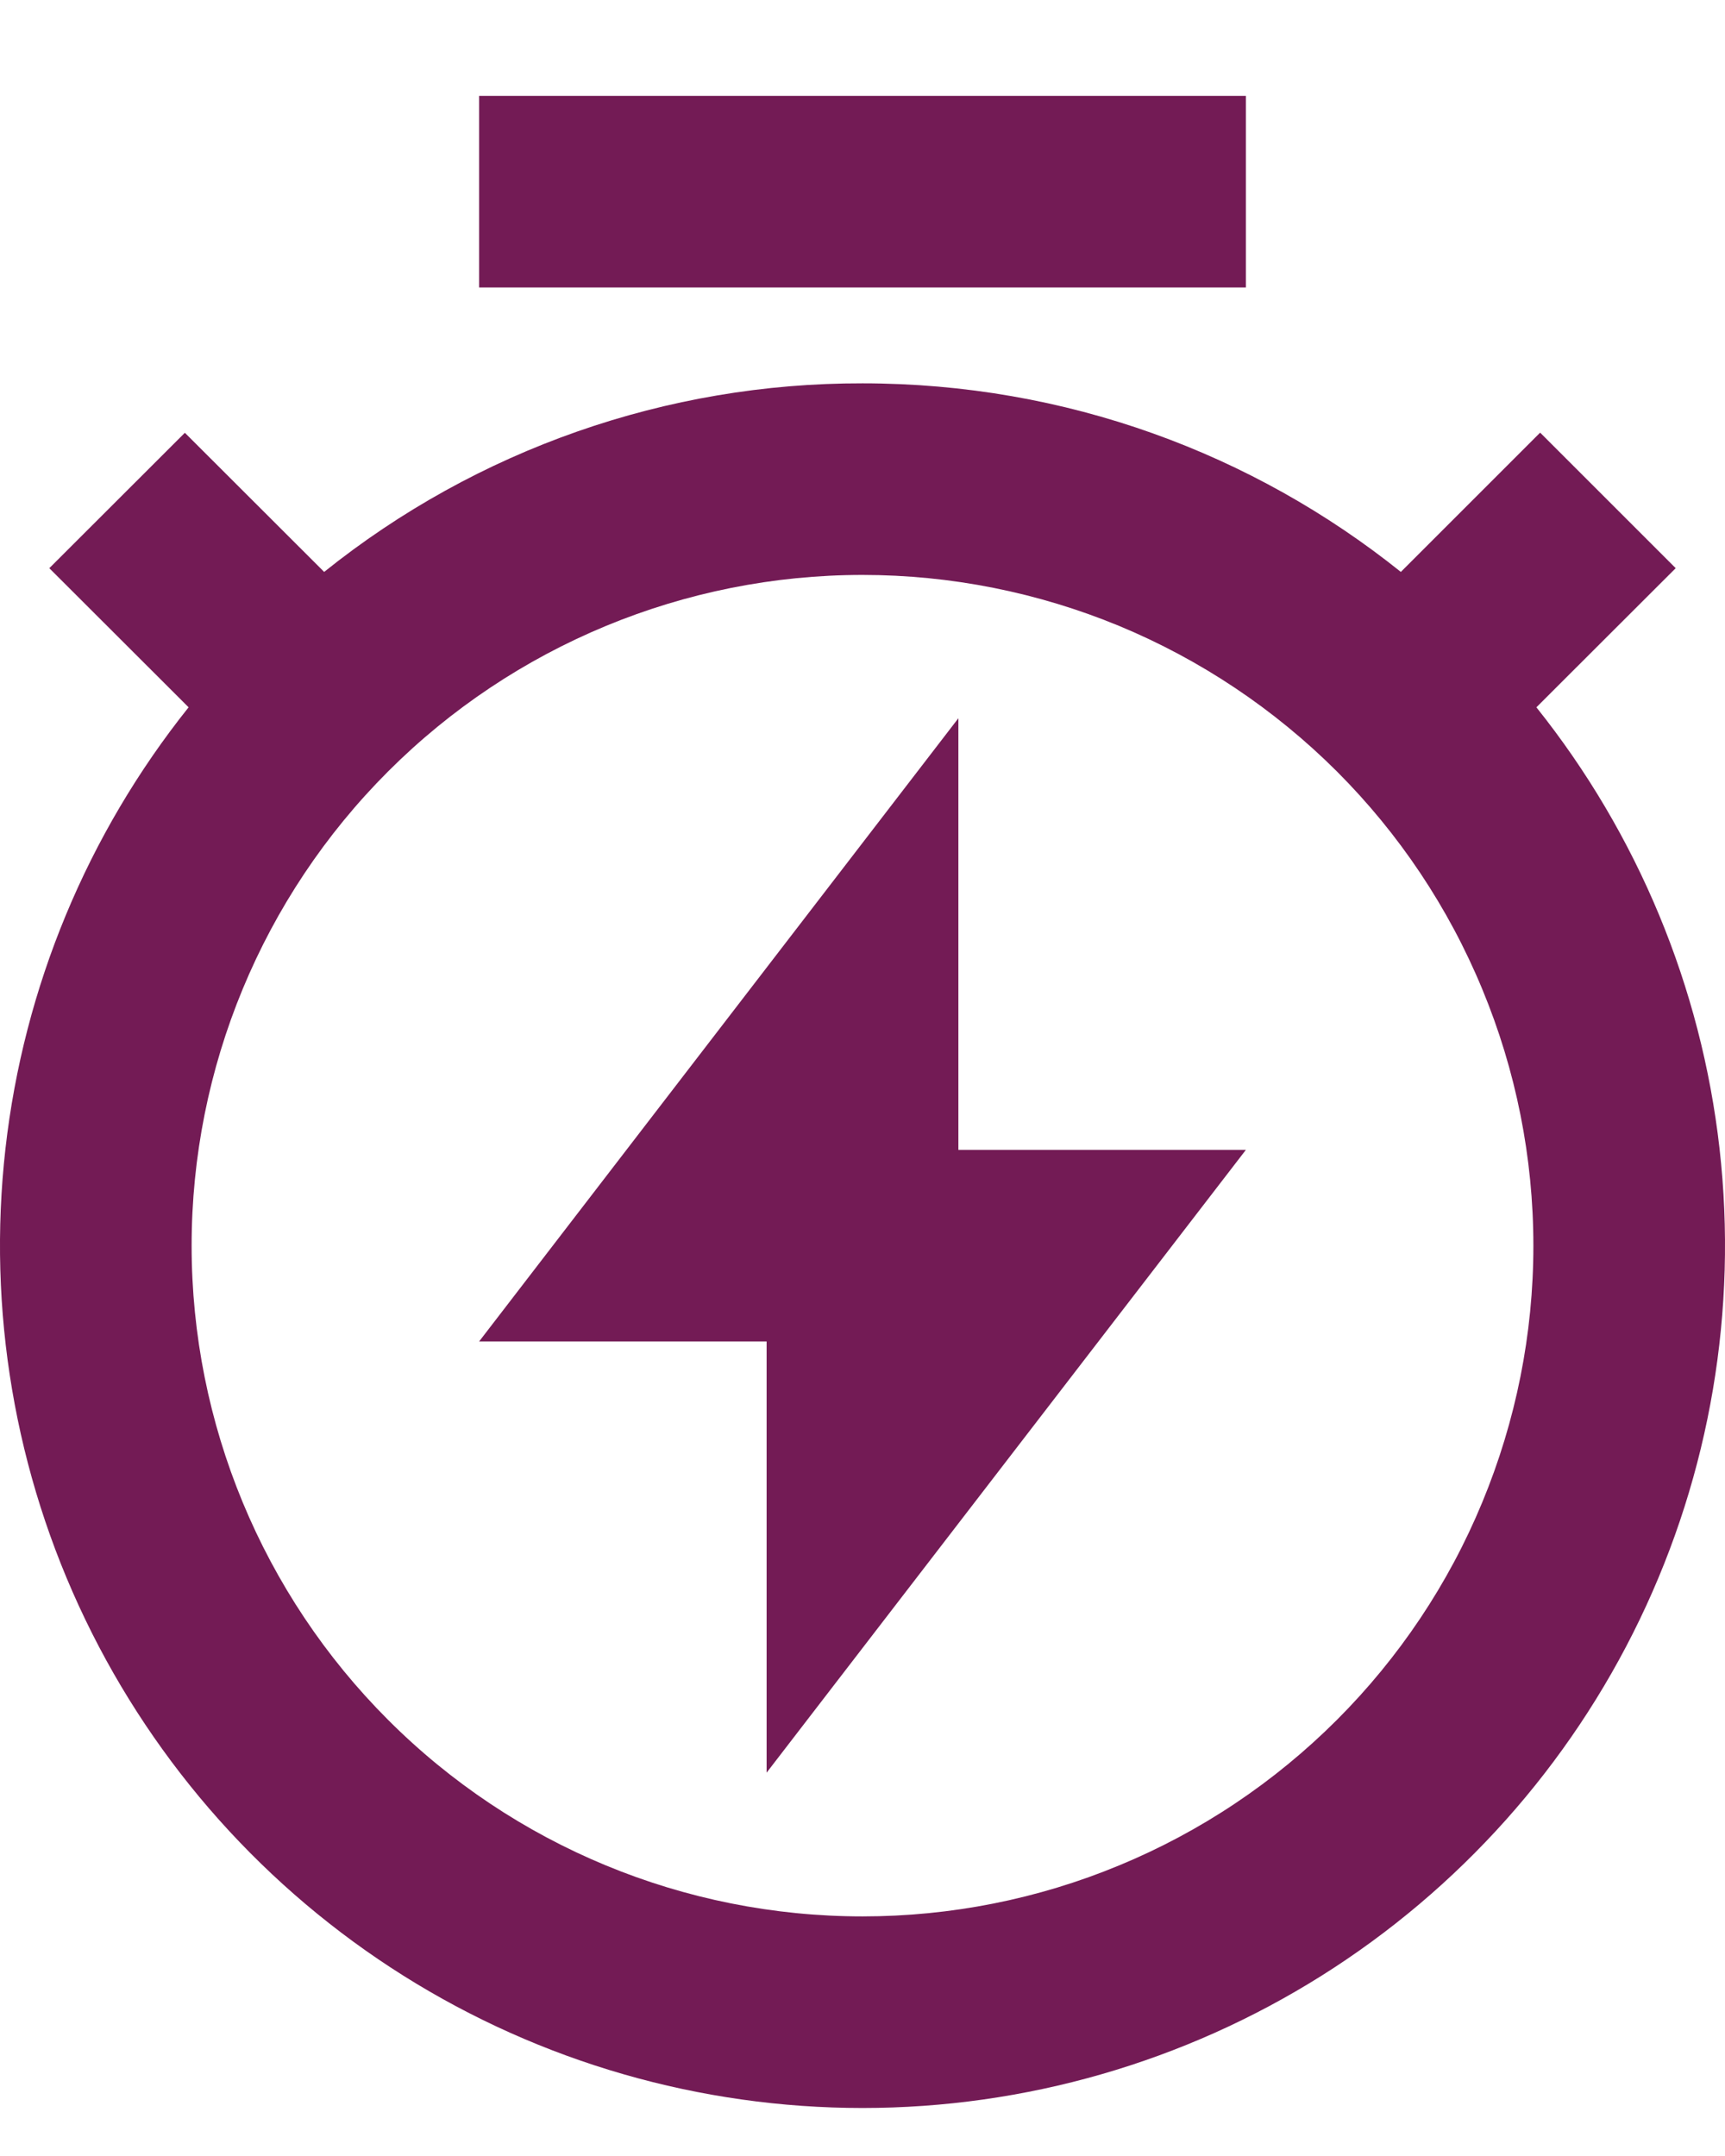<svg width="12" height="15" viewBox="0 0 12 15" fill="none" xmlns="http://www.w3.org/2000/svg">
<path d="M2.255 3.979C3.317 3.127 4.639 2.664 6 2.667C7.417 2.667 8.719 3.157 9.745 3.979L10.714 3.01L11.657 3.953L10.688 4.921C11.393 5.804 11.835 6.868 11.962 7.991C12.089 9.113 11.897 10.249 11.407 11.267C10.917 12.285 10.15 13.144 9.193 13.746C8.237 14.347 7.13 14.666 6 14.666C4.87 14.666 3.763 14.347 2.807 13.746C1.85 13.144 1.083 12.285 0.593 11.267C0.103 10.249 -0.089 9.113 0.038 7.991C0.165 6.868 0.607 5.804 1.312 4.921L0.343 3.953L1.286 3.011L2.255 3.979V3.979ZM6 13.333C6.613 13.333 7.22 13.213 7.786 12.978C8.352 12.744 8.866 12.4 9.3 11.966C9.733 11.533 10.077 11.019 10.311 10.453C10.546 9.886 10.667 9.28 10.667 8.667C10.667 8.054 10.546 7.447 10.311 6.881C10.077 6.315 9.733 5.8 9.3 5.367C8.866 4.934 8.352 4.59 7.786 4.355C7.22 4.121 6.613 4 6 4C4.762 4 3.575 4.492 2.7 5.367C1.825 6.242 1.333 7.429 1.333 8.667C1.333 9.904 1.825 11.091 2.7 11.966C3.575 12.842 4.762 13.333 6 13.333ZM6.667 8H8.667L5.333 12.333V9.333H3.333L6.667 4.997V8ZM3.333 0.667H8.667V2H3.333V0.667Z" fill="#731B55"/>
</svg>
